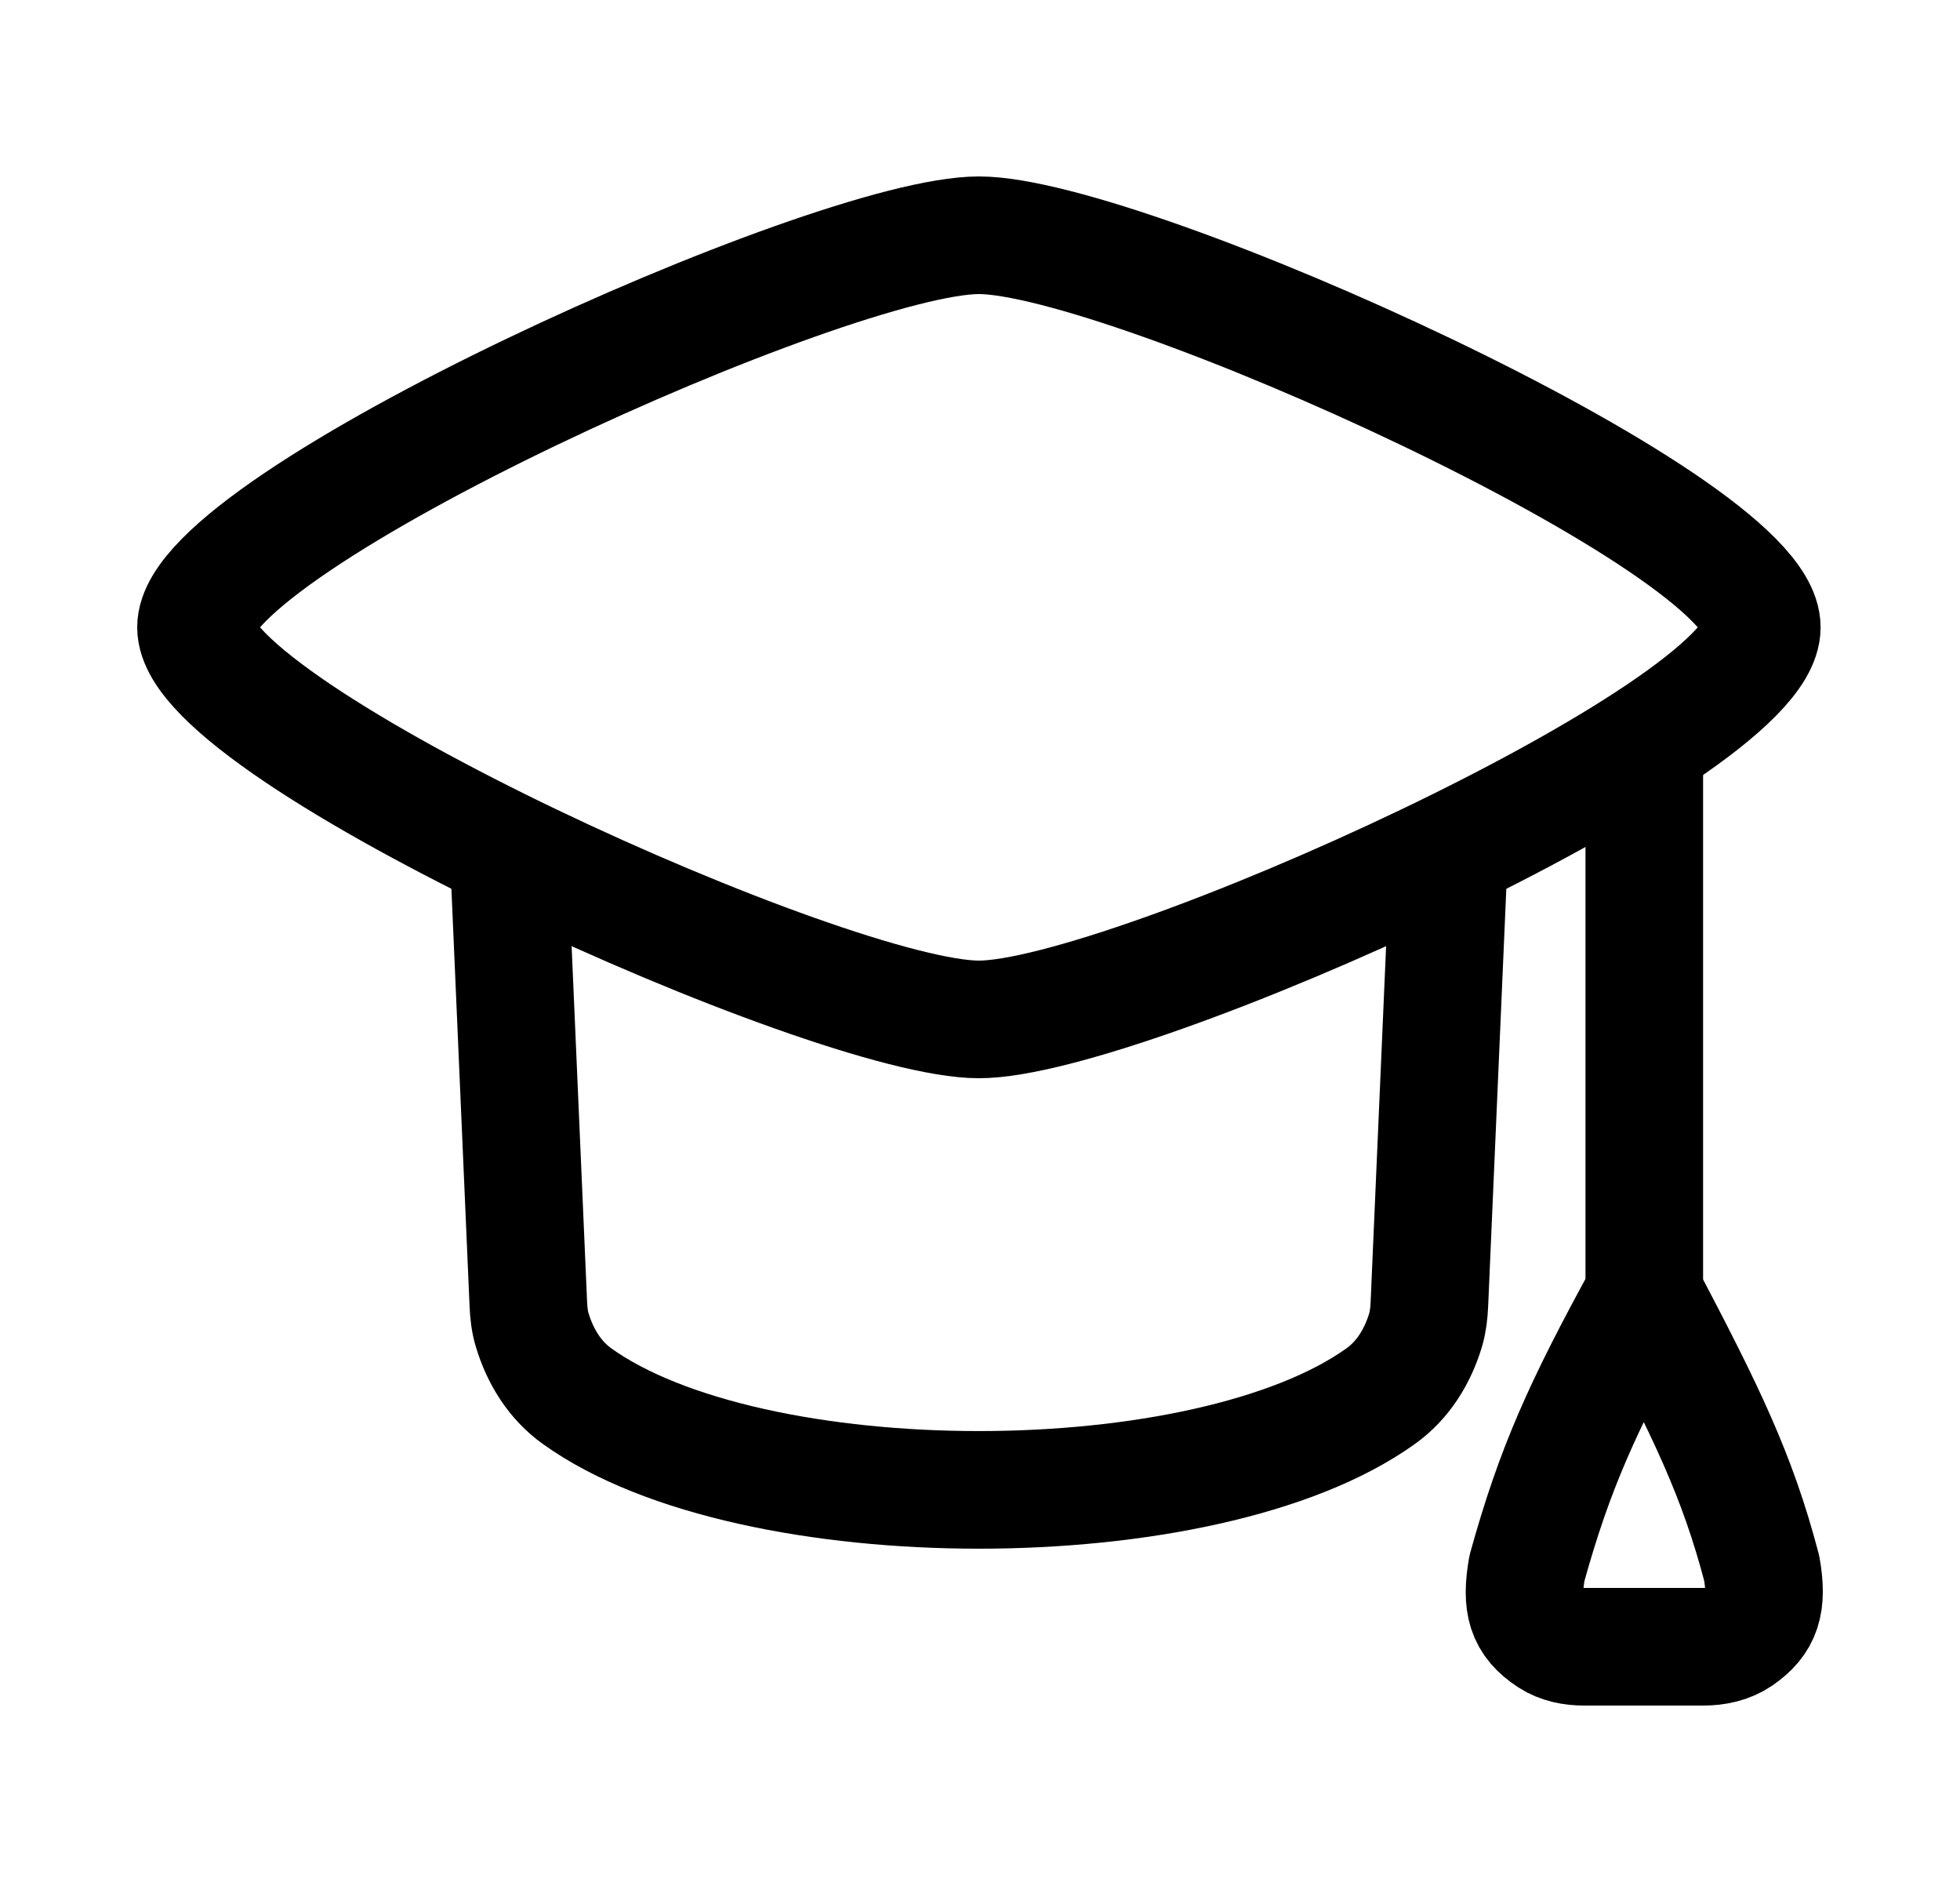 <svg width="25" height="24" viewBox="0 0 25 24" fill="none" xmlns="http://www.w3.org/2000/svg">
<path d="M2.5 8C2.5 9.342 10.595 13 12.486 13C14.377 13 22.472 9.342 22.472 8C22.472 6.658 14.377 3 12.486 3C10.595 3 2.5 6.658 2.5 8Z" stroke="currentColor" stroke-width="1.5" stroke-linecap="round" stroke-linejoin="round"/>
<path d="M6.494 11L6.739 16.63C6.744 16.743 6.756 16.855 6.789 16.963C6.89 17.297 7.076 17.601 7.36 17.804C9.581 19.398 15.39 19.398 17.611 17.804C17.896 17.601 18.082 17.297 18.183 16.963C18.215 16.855 18.227 16.743 18.232 16.63L18.477 11" stroke="currentColor" stroke-width="1.5" stroke-linecap="round" stroke-linejoin="round"/>
<path d="M20.973 9.5V16.5M20.973 16.5C20.181 17.946 19.831 18.721 19.476 20C19.398 20.455 19.46 20.684 19.773 20.888C19.901 20.971 20.054 21 20.206 21H21.726C21.888 21 22.051 20.966 22.184 20.875C22.475 20.674 22.55 20.453 22.471 20C22.16 18.813 21.762 18.001 20.973 16.5Z" stroke="currentColor" stroke-width="1.5" stroke-linecap="round" stroke-linejoin="round"/>
</svg>
